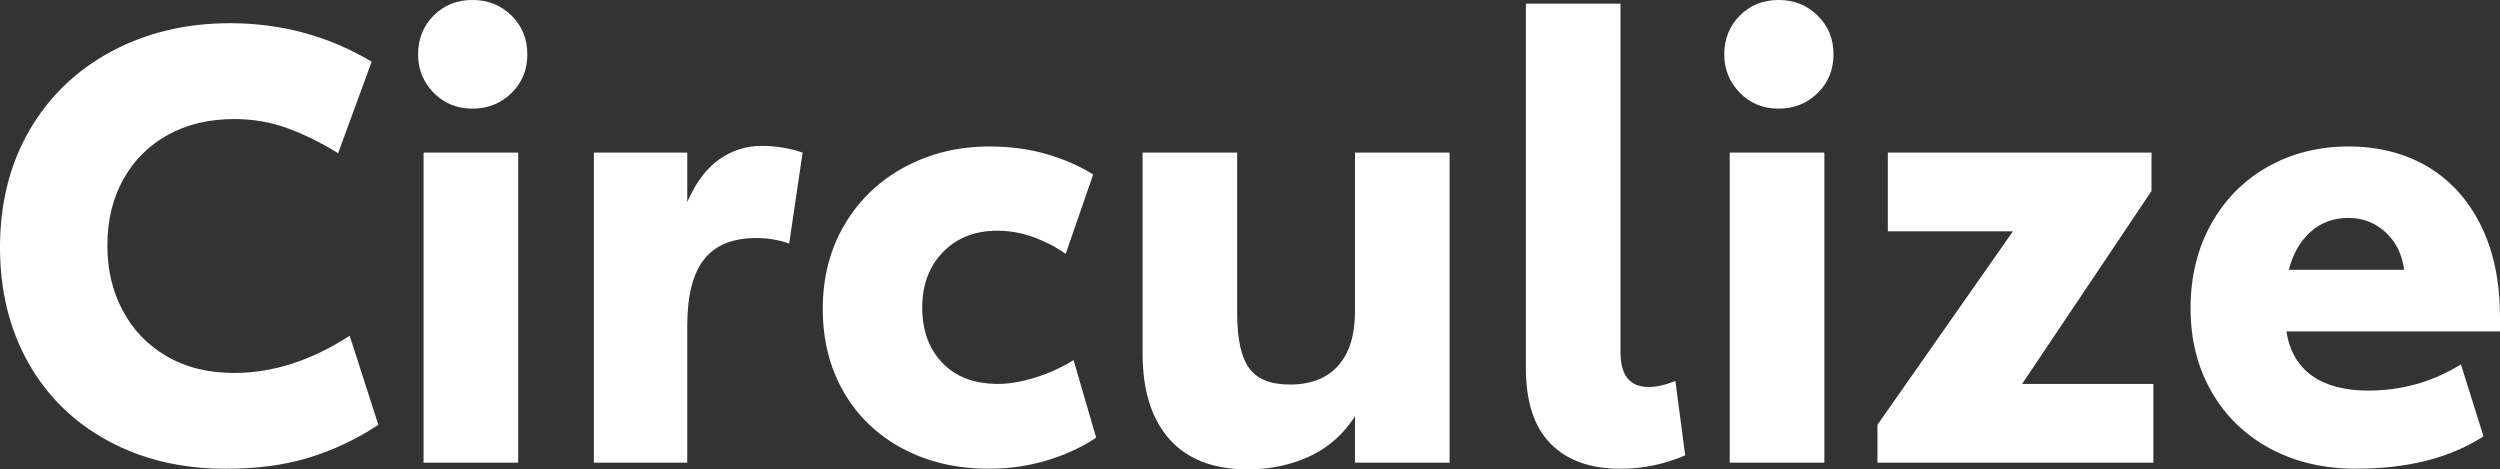 <?xml version="1.0" encoding="UTF-8"?><svg id="Layer_2" xmlns="http://www.w3.org/2000/svg" viewBox="0 0 1099.81 206.49"><rect x="0" y="0" width="1099.81" height="206.49" fill="#333333" stroke="none"/><defs><style>.cls-1{fill:#fff;}</style></defs><g id="Layer_1-2"><g><path class="cls-1" d="M47.66,194c-15.13-8.14-26.85-19.6-35.17-34.37C4.16,144.86,0,127.9,0,108.75s4.34-36.69,13.02-51.55c8.68-14.86,20.72-26.4,36.11-34.64,15.39-8.23,32.76-12.35,52.09-12.35,22.56,0,43.32,5.64,62.29,16.92l-14.77,40.28c-7.52-4.65-14.95-8.32-22.29-11.01-7.34-2.68-15.13-4.03-23.36-4.03-11.1,0-20.86,2.33-29.27,6.98-8.42,4.66-14.95,11.19-19.6,19.6-4.66,8.42-6.98,18.08-6.98,29s2.24,20.1,6.71,28.6c4.47,8.5,10.92,15.22,19.33,20.14,8.41,4.93,18.35,7.38,29.8,7.38,17,0,33.92-5.46,50.75-16.38l12.62,39.2c-9.49,6.27-19.6,11.05-30.34,14.37-10.74,3.31-23,4.97-36.79,4.97-19.33,0-36.56-4.07-51.69-12.22Z"/><path class="cls-1" d="M190.77,40.81c-4.56-4.65-6.85-10.29-6.85-16.92s2.28-12.49,6.85-17.05,10.25-6.85,17.05-6.85,12.53,2.28,17.19,6.85c4.65,4.56,6.98,10.25,6.98,17.05s-2.33,12.49-6.98,17.05c-4.66,4.57-10.38,6.85-17.19,6.85s-12.49-2.32-17.05-6.98Zm-4.43,26.31h41.62V203.53h-41.62V67.13Z"/><path class="cls-1" d="M353.09,67.13l-5.91,40.01c-4.48-1.61-9.31-2.42-14.5-2.42-10.38,0-18.04,3.13-22.96,9.4-4.93,6.27-7.38,16.02-7.38,29.27v60.15h-41.08V67.13h41.08v21.75c3.76-8.59,8.46-14.86,14.1-18.8,5.64-3.94,11.86-5.91,18.66-5.91,6.08,0,12.08,.99,17.99,2.95Z"/><path class="cls-1" d="M397.12,197.36c-11.1-5.91-19.74-14.18-25.91-24.84-6.18-10.65-9.26-22.87-9.26-36.65s3.22-26.36,9.67-37.19c6.44-10.83,15.26-19.24,26.45-25.24,11.19-6,23.58-9,37.19-9,9.31,0,17.86,1.17,25.64,3.49,7.79,2.33,14.45,5.28,20,8.86l-12.08,34.91c-3.94-2.86-8.55-5.28-13.83-7.25-5.28-1.97-10.7-2.95-16.25-2.95-9.85,0-17.81,3.13-23.9,9.4-6.09,6.27-9.13,14.41-9.13,24.43s2.95,18.12,8.86,24.3,14.05,9.26,24.43,9.26c5.01,0,10.51-.94,16.51-2.82,6-1.88,11.59-4.43,16.78-7.65l9.94,34.1c-6.09,4.12-13.2,7.43-21.35,9.93-8.15,2.5-16.78,3.76-25.91,3.76-14.14,0-26.76-2.95-37.86-8.86Z"/><path class="cls-1" d="M637.71,67.13V203.53h-41.62v-20.41c-5.01,7.88-11.64,13.74-19.87,17.59-8.24,3.85-17.37,5.77-27.39,5.77-15.04,0-26.5-4.43-34.37-13.29-7.88-8.86-11.81-21.43-11.81-37.73V67.13h41.62v70.89c0,11.1,1.75,19.06,5.24,23.9,3.49,4.83,9.44,7.25,17.86,7.25,9.31,0,16.42-2.77,21.35-8.32,4.92-5.55,7.38-13.51,7.38-23.9V67.13h41.62Z"/><path class="cls-1" d="M682.15,195.21c-7.25-7.34-10.88-18.43-10.88-33.29V1.61h41.62V154.93c0,10.2,4.12,15.31,12.35,15.31,3.58,0,7.52-.89,11.81-2.69l4.3,32.76c-9.13,3.93-18.62,5.91-28.46,5.91-13.25,0-23.49-3.67-30.74-11.01Z"/><path class="cls-1" d="M765.39,40.81c-4.56-4.65-6.85-10.29-6.85-16.92s2.28-12.49,6.85-17.05,10.25-6.85,17.05-6.85,12.53,2.28,17.18,6.85c4.65,4.56,6.98,10.25,6.98,17.05s-2.33,12.49-6.98,17.05c-4.66,4.57-10.38,6.85-17.18,6.85s-12.49-2.32-17.05-6.98Zm-4.43,26.31h41.62V203.53h-41.62V67.13Z"/><path class="cls-1" d="M825.93,186.88l59.61-85.12h-55.04v-34.64h116v16.92l-56.92,84.85h57.73v34.64h-121.37v-16.65Z"/><path class="cls-1" d="M1036.71,206.22c-14.32,0-26.99-2.95-37.99-8.86s-19.6-14.23-25.78-24.97-9.26-23-9.26-36.79,3.04-26.36,9.13-37.19c6.08-10.83,14.41-19.2,24.97-25.11,10.56-5.91,22.37-8.86,35.44-8.86s25.15,3.05,35.17,9.13c10.02,6.09,17.76,14.77,23.23,26.04,5.46,11.28,8.19,24.53,8.19,39.74v6.44h-93.98c1.43,8.77,5.24,15.3,11.41,19.6,6.18,4.3,14.37,6.44,24.57,6.44,14.86,0,28.46-3.85,40.81-11.55l9.93,31.68c-14.68,9.49-33.29,14.23-55.85,14.23Zm20.94-87.54c-.9-6.8-3.62-12.31-8.19-16.51-4.57-4.2-9.98-6.31-16.25-6.31-6.62,0-12.22,2.06-16.78,6.18-4.56,4.12-7.75,9.67-9.53,16.65h50.75Z"/></g></g></svg>